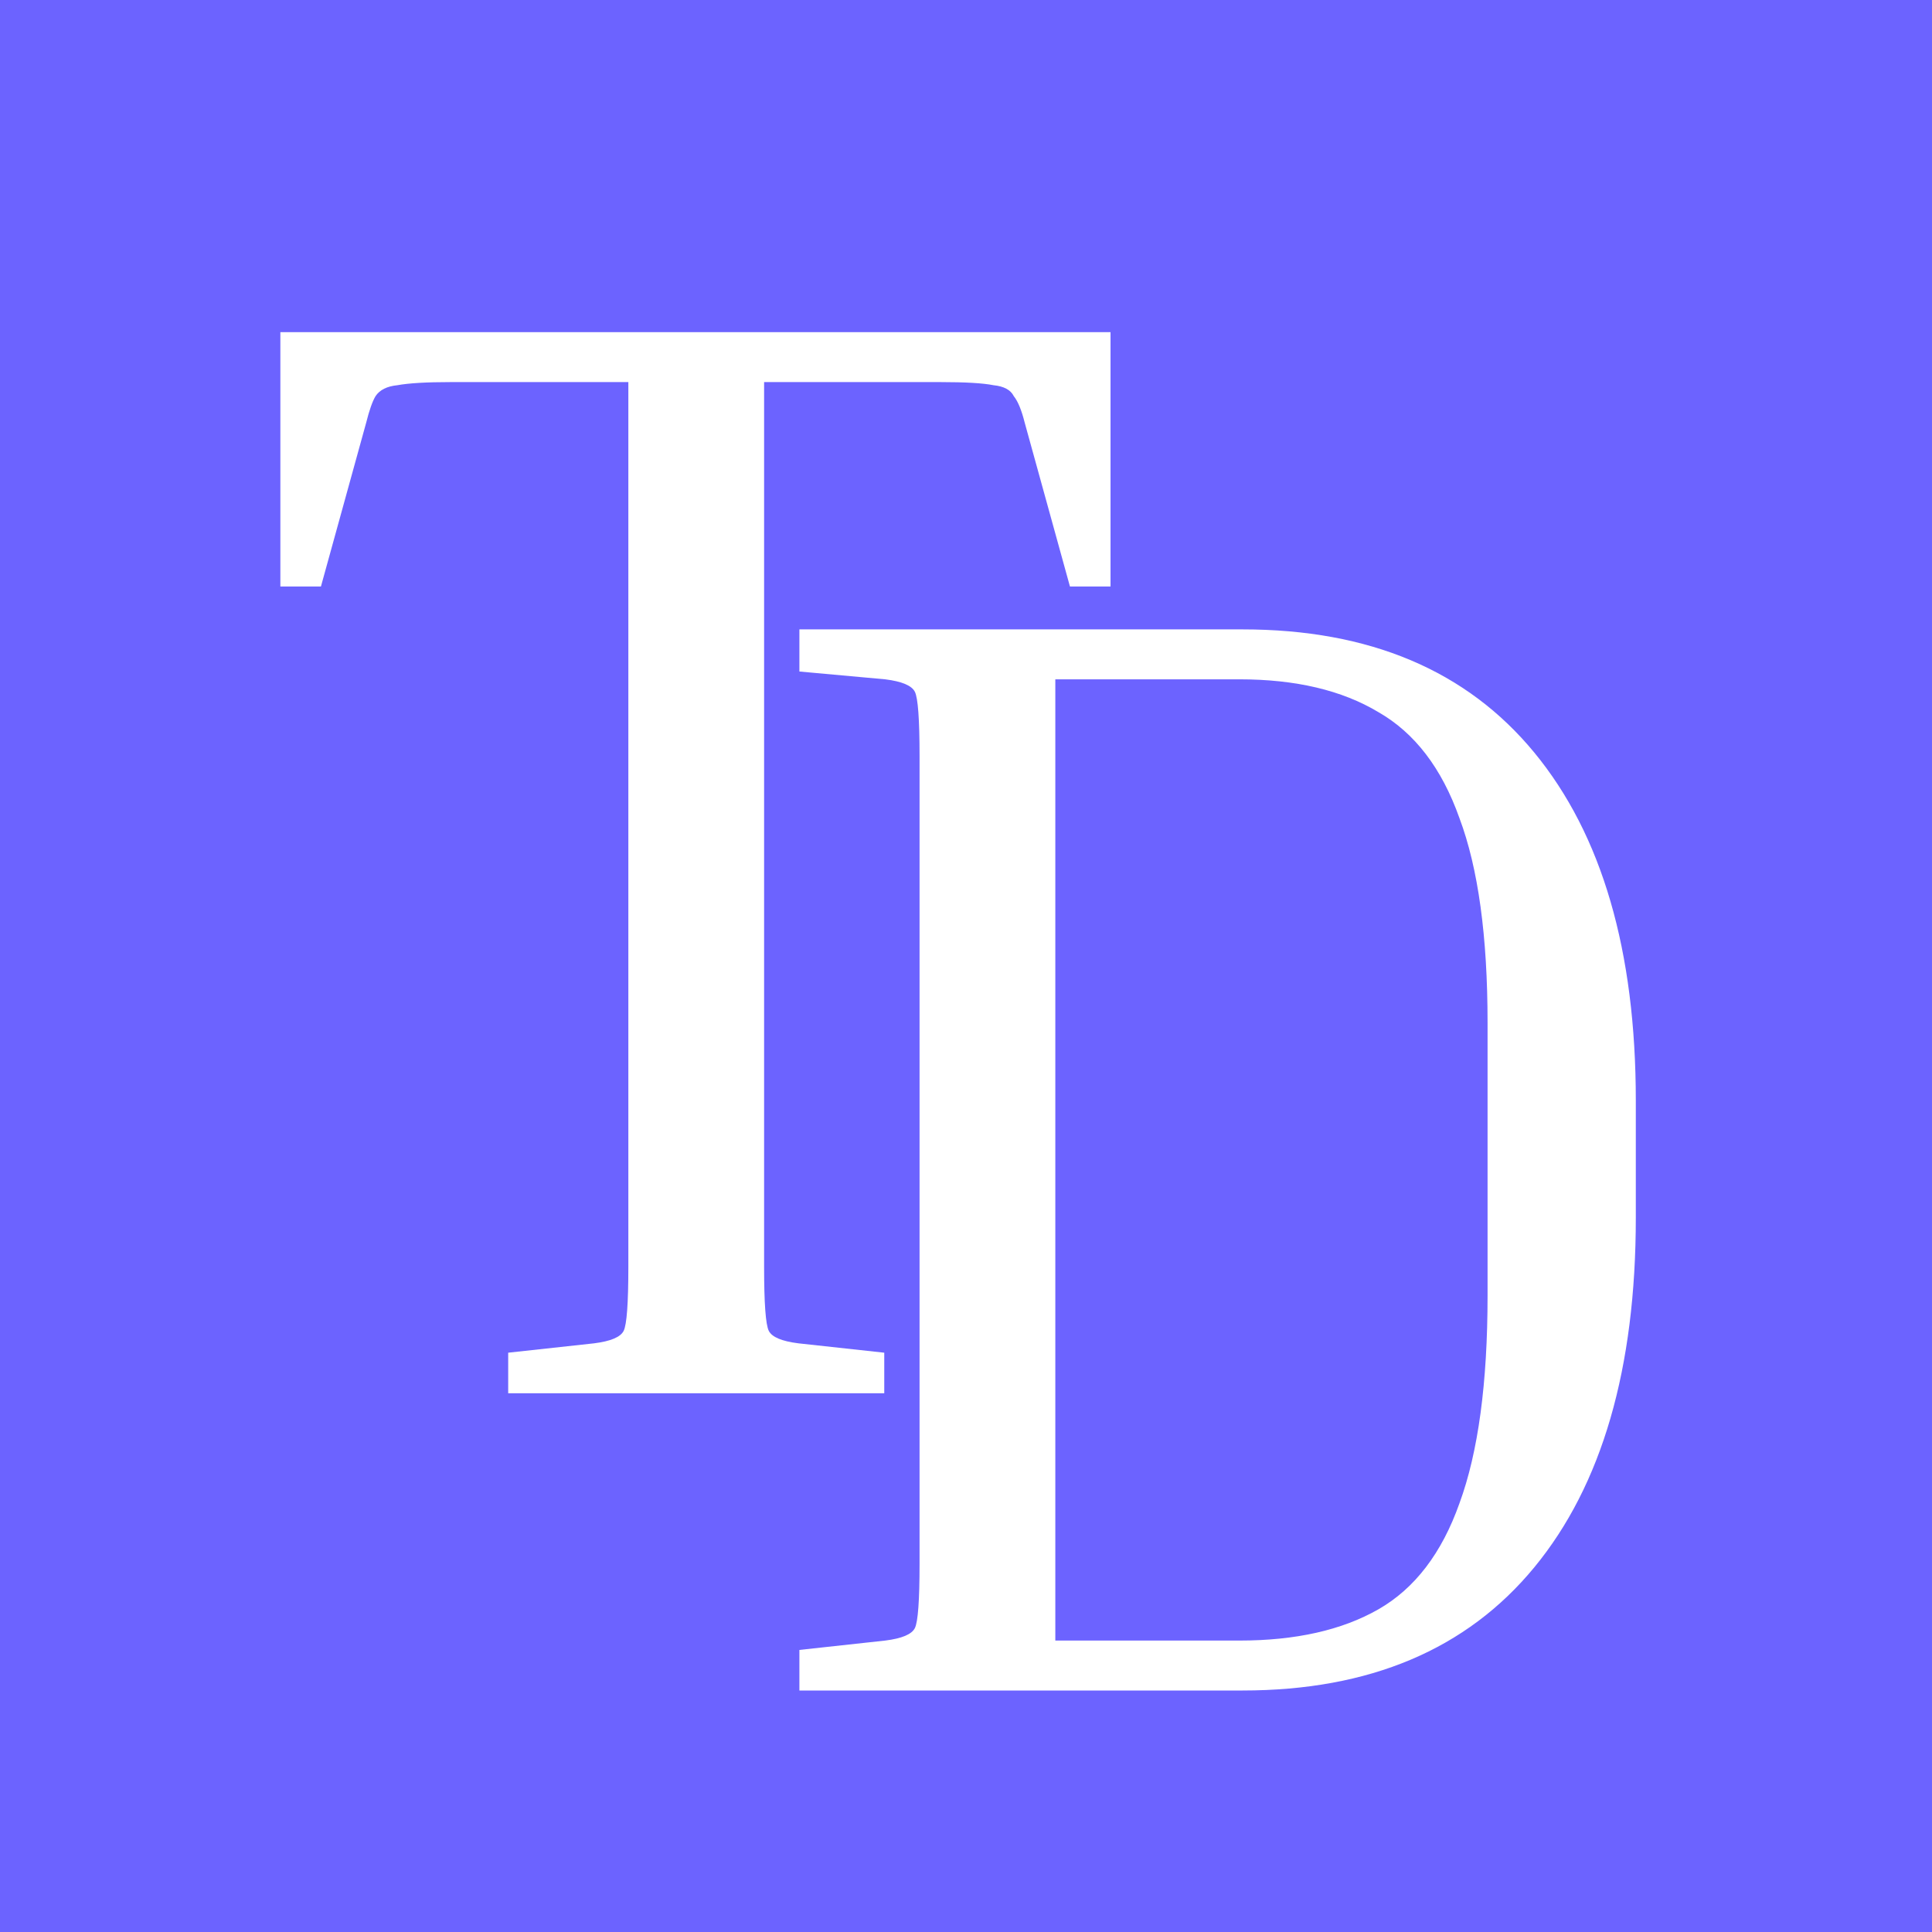 <svg width="104" height="104" viewBox="0 0 104 104" fill="none" xmlns="http://www.w3.org/2000/svg">
<rect x="0" y="0" width="104" height="104" fill="#333333" stroke="none"/>
<g clip-path="url(#clip0_212_2)">
<rect width="104" height="104" fill="#6C63FF"/>
<path d="M15.092 17.88H59.78V31.572H57.596L55.16 22.752C54.992 22.08 54.796 21.604 54.572 21.324C54.404 20.988 54.04 20.792 53.48 20.736C52.92 20.624 51.968 20.568 50.624 20.568H41.132V68.196C41.132 70.156 41.216 71.304 41.384 71.64C41.552 71.976 42.084 72.2 42.98 72.312L47.6 72.816V75H27.356V72.816L31.976 72.312C32.872 72.2 33.404 71.976 33.572 71.64C33.74 71.304 33.824 70.156 33.824 68.196V20.568H24.248C22.96 20.568 22.008 20.624 21.392 20.736C20.832 20.792 20.44 20.988 20.216 21.324C20.048 21.604 19.88 22.08 19.712 22.752L17.276 31.572H15.092V17.88Z" fill="white"/>
<path d="M43.032 36.148V33.88H66.888C73.72 33.88 78.956 36.092 82.596 40.516C86.236 44.94 88.056 51.184 88.056 59.248V65.548C88.056 73.668 86.236 79.94 82.596 84.364C78.956 88.788 73.72 91 66.888 91H43.032V88.816L47.652 88.312C48.548 88.2 49.08 87.976 49.248 87.64C49.416 87.304 49.5 86.156 49.5 84.196V40.684C49.5 38.724 49.416 37.576 49.248 37.24C49.08 36.904 48.548 36.68 47.652 36.568L43.032 36.148ZM66.72 36.568H56.808V88.312H66.72C69.744 88.312 72.236 87.752 74.196 86.632C76.156 85.512 77.612 83.608 78.564 80.92C79.572 78.176 80.076 74.452 80.076 69.748V55.048C80.076 50.4 79.572 46.732 78.564 44.044C77.612 41.356 76.156 39.452 74.196 38.332C72.236 37.156 69.744 36.568 66.72 36.568Z" fill="white"/>
</g>
<defs>
<clipPath id="clip0_212_2">
<rect width="104" height="104" fill="white"/>
</clipPath>
</defs>
</svg>
